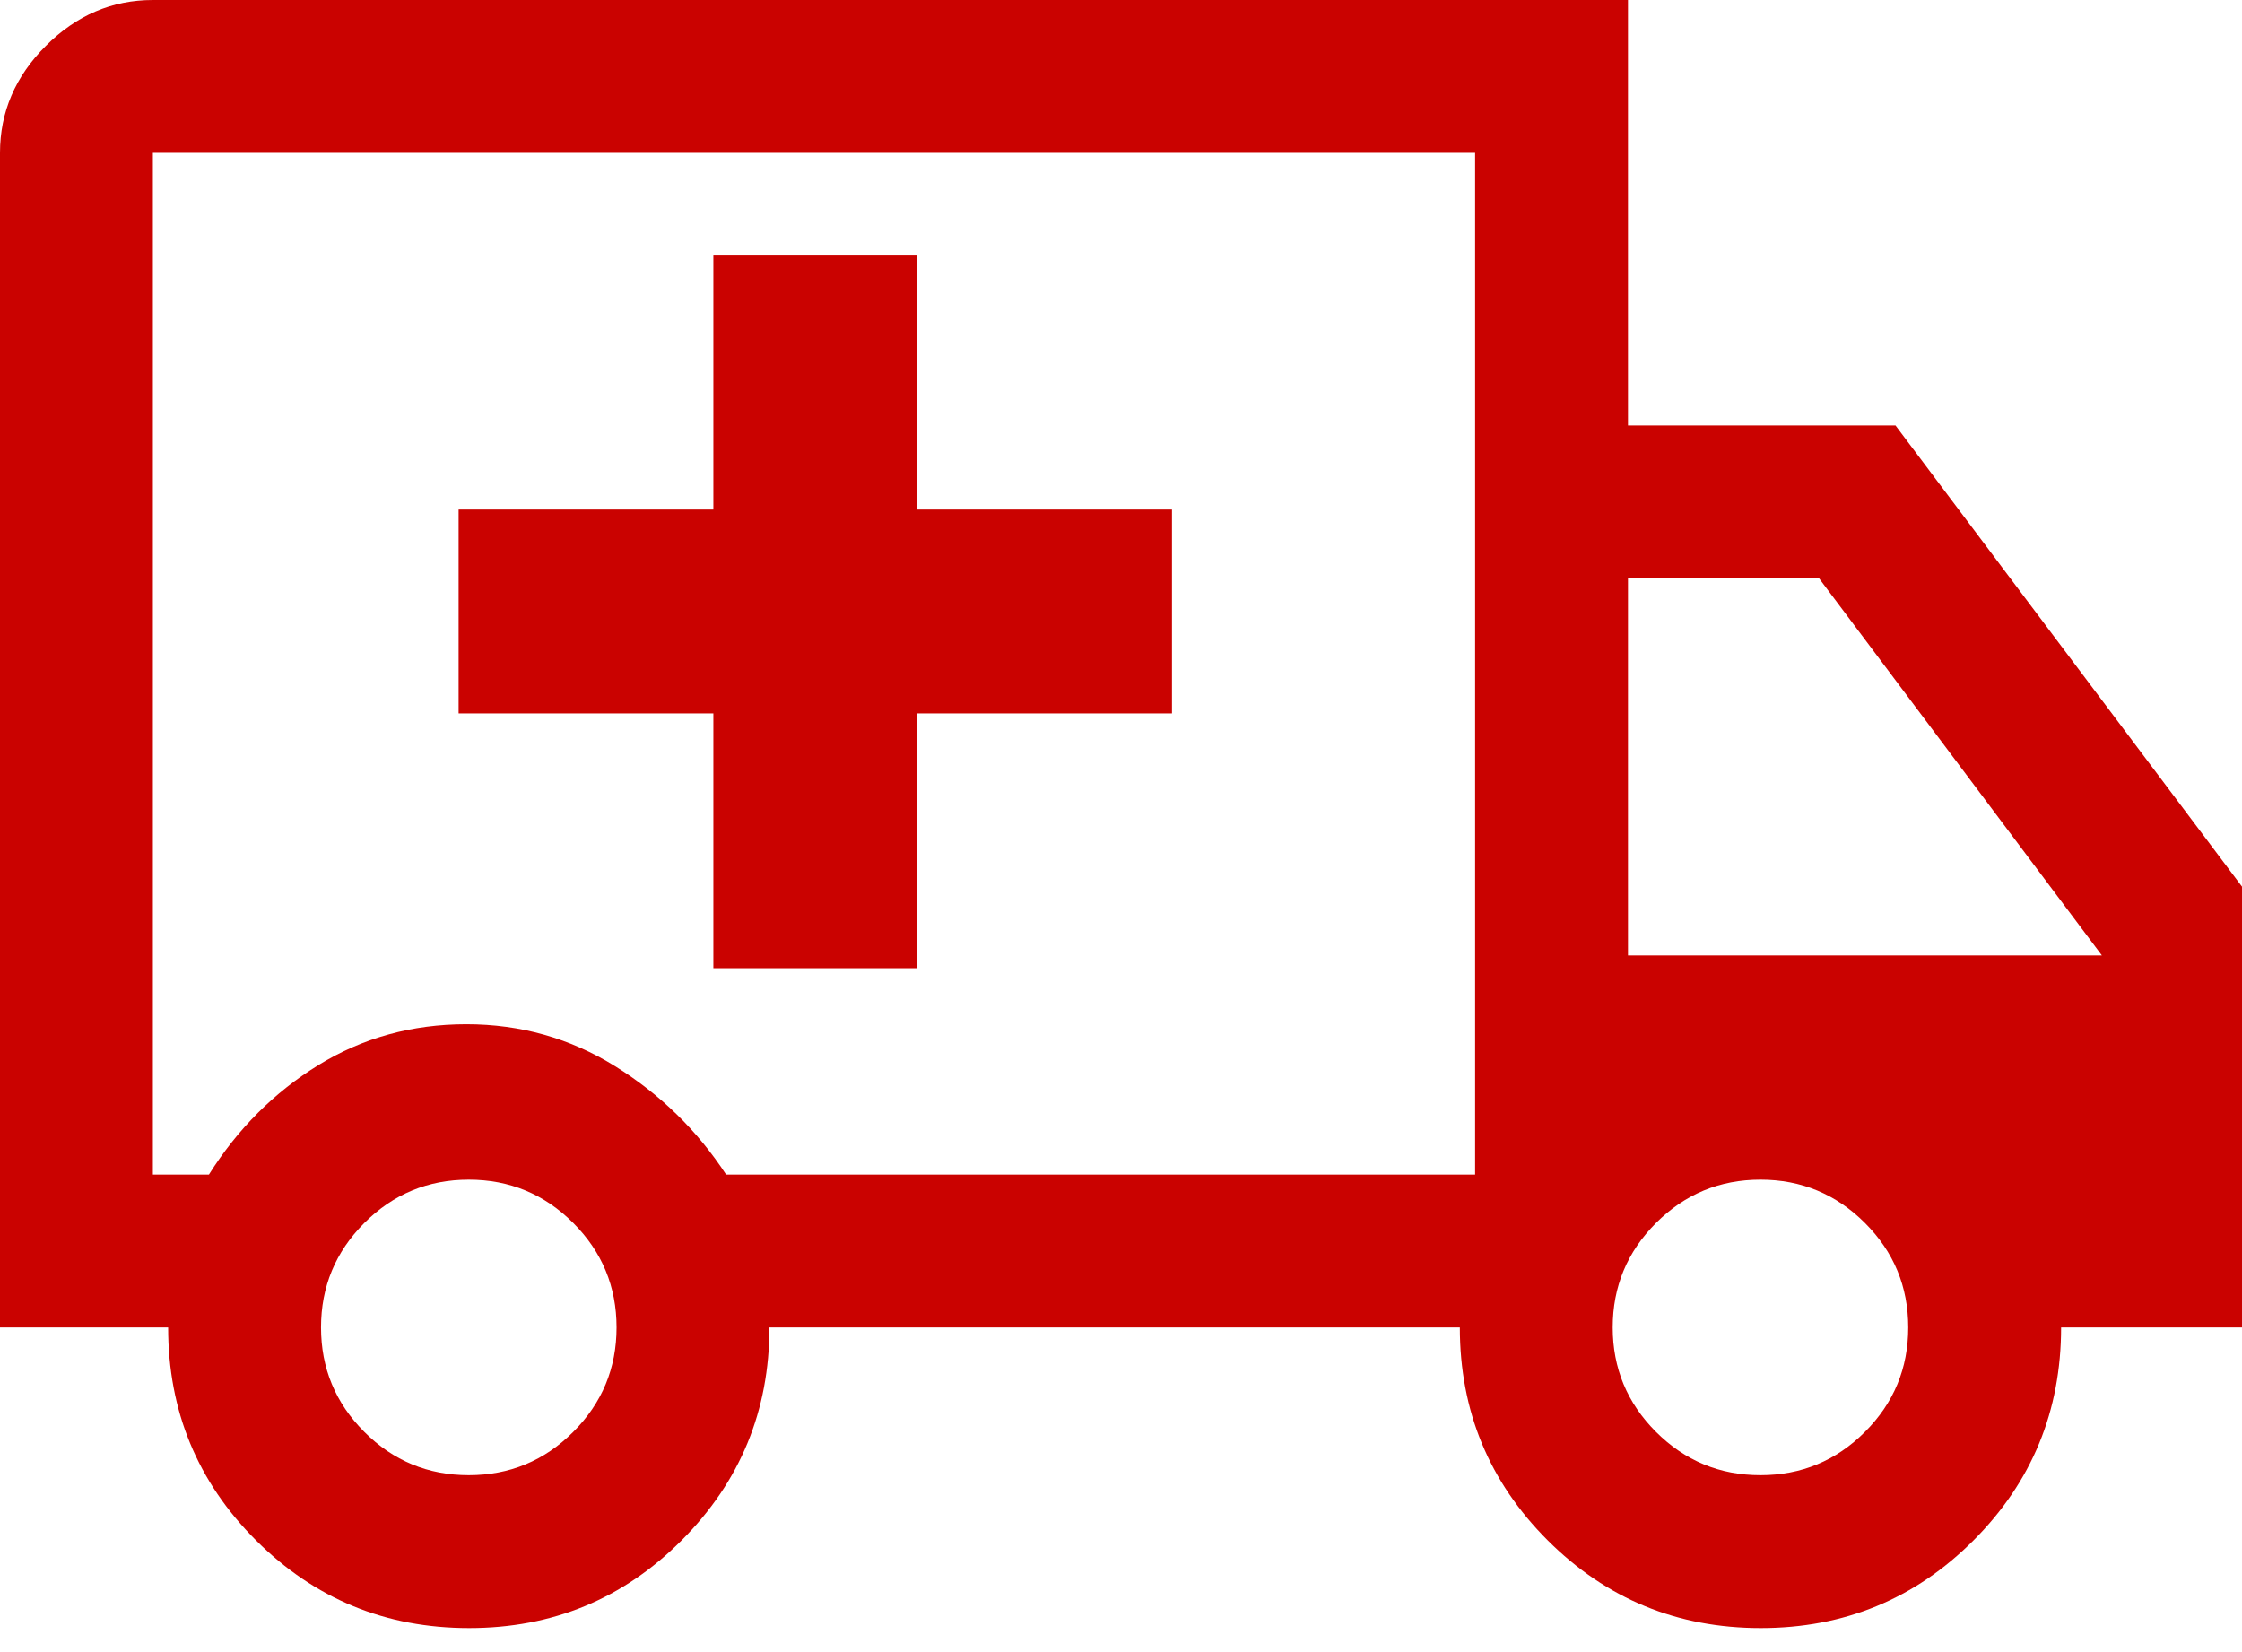 <svg width="38" height="28" viewBox="0 0 38 28" fill="none" xmlns="http://www.w3.org/2000/svg">
<path d="M7.951 27.593C6.537 27.593 5.333 27.098 4.34 26.107C3.347 25.116 2.85 23.913 2.85 22.498H0V2.591C0 1.9 0.259 1.295 0.777 0.777C1.295 0.259 1.9 0 2.591 0H27.593V7.211H32.127L38 15.027V22.498H34.934C34.934 23.913 34.439 25.116 33.449 26.107C32.46 27.098 31.258 27.593 29.844 27.593C28.43 27.593 27.226 27.098 26.233 26.107C25.24 25.116 24.743 23.913 24.743 22.498H13.041C13.041 23.908 12.546 25.11 11.556 26.103C10.566 27.097 9.365 27.593 7.951 27.593ZM7.945 25.002C8.636 25.002 9.227 24.758 9.716 24.268C10.205 23.779 10.45 23.189 10.45 22.498C10.45 21.807 10.205 21.217 9.716 20.727C9.227 20.238 8.636 19.993 7.945 19.993C7.255 19.993 6.664 20.238 6.175 20.727C5.686 21.217 5.441 21.807 5.441 22.498C5.441 23.189 5.686 23.779 6.175 24.268C6.664 24.758 7.255 25.002 7.945 25.002ZM2.591 19.907H3.541C4.03 19.13 4.65 18.511 5.399 18.05C6.149 17.589 6.984 17.359 7.904 17.359C8.824 17.359 9.666 17.597 10.428 18.072C11.191 18.547 11.817 19.158 12.307 19.907H25.002V2.591H2.591V19.907ZM29.839 25.002C30.529 25.002 31.12 24.758 31.609 24.268C32.099 23.779 32.343 23.189 32.343 22.498C32.343 21.807 32.099 21.217 31.609 20.727C31.12 20.238 30.529 19.993 29.839 19.993C29.148 19.993 28.558 20.238 28.068 20.727C27.579 21.217 27.334 21.807 27.334 22.498C27.334 23.189 27.579 23.779 28.068 24.268C28.558 24.758 29.148 25.002 29.839 25.002ZM27.593 16.193H35.625L30.832 9.802H27.593V16.193Z" fill="#CA0200"/>
<path d="M12.091 16.409H15.546V12.091H19.864V8.636H15.546V4.318H12.091V8.636H7.773V12.091H12.091V16.409Z" fill="#CA0200"/>
</svg>

